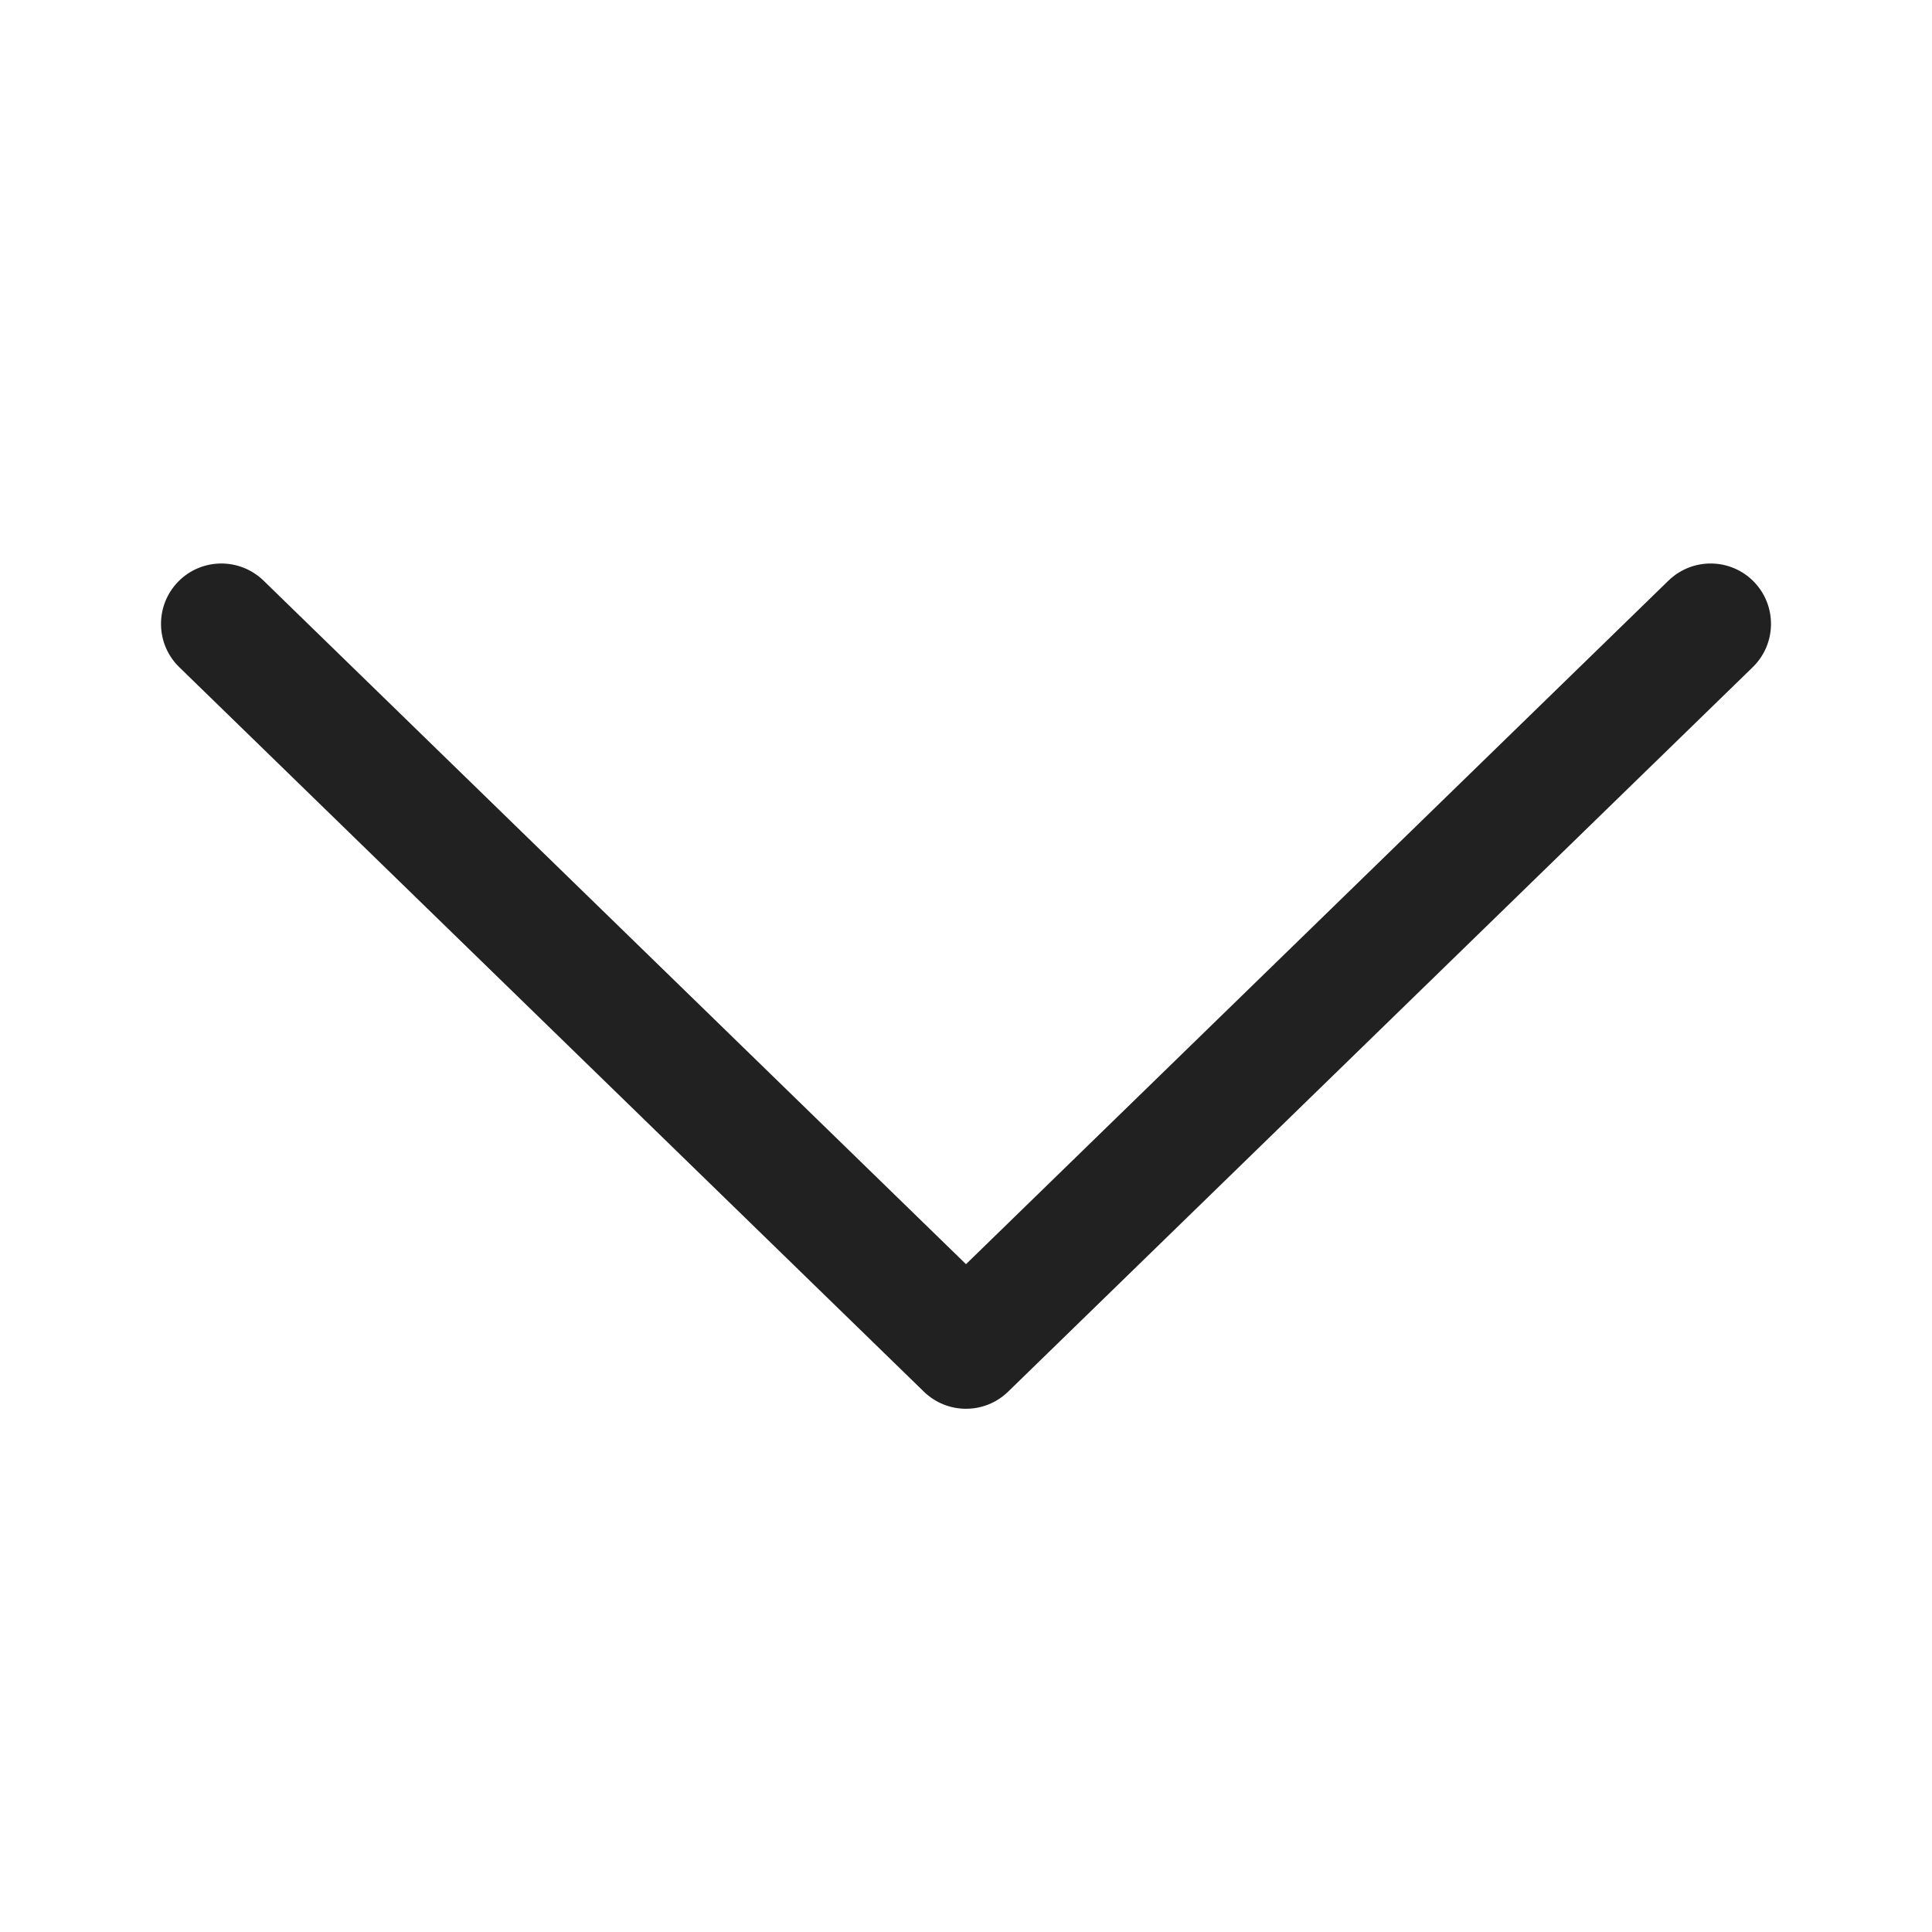 <?xml version="1.0" encoding="UTF-8"?>
<svg width="24px" height="24px" viewBox="0 0 24 24" version="1.1" xmlns="http://www.w3.org/2000/svg" xmlns:xlink="http://www.w3.org/1999/xlink">
    <!-- Generator: Sketch 59.1 (86144) - https://sketch.com -->
    <title>ic_chevron_down_24_regular</title>
    <desc>Created with Sketch.</desc>
    <g id="🔍-Product-Icons" stroke="none" stroke-width="1" fill="none" fill-rule="evenodd">
        <g id="ic_chevron_down_24_regular" fill="#212121">
            <path d="M8.546,12.25 L17.038,3.523 C17.326,3.226 17.32,2.751 17.023,2.462 C16.726,2.174 16.251,2.18 15.962,2.477 L6.962,11.727 C6.679,12.018 6.679,12.482 6.962,12.773 L15.962,22.023 C16.251,22.32 16.726,22.326 17.023,22.038 C17.32,21.749 17.326,21.274 17.038,20.977 L8.546,12.25 Z" id="🎨-Color" transform="translate(12, 12.25) rotate(-90) translate(-12, -12.25) "></path>
        </g>
    </g>
</svg>